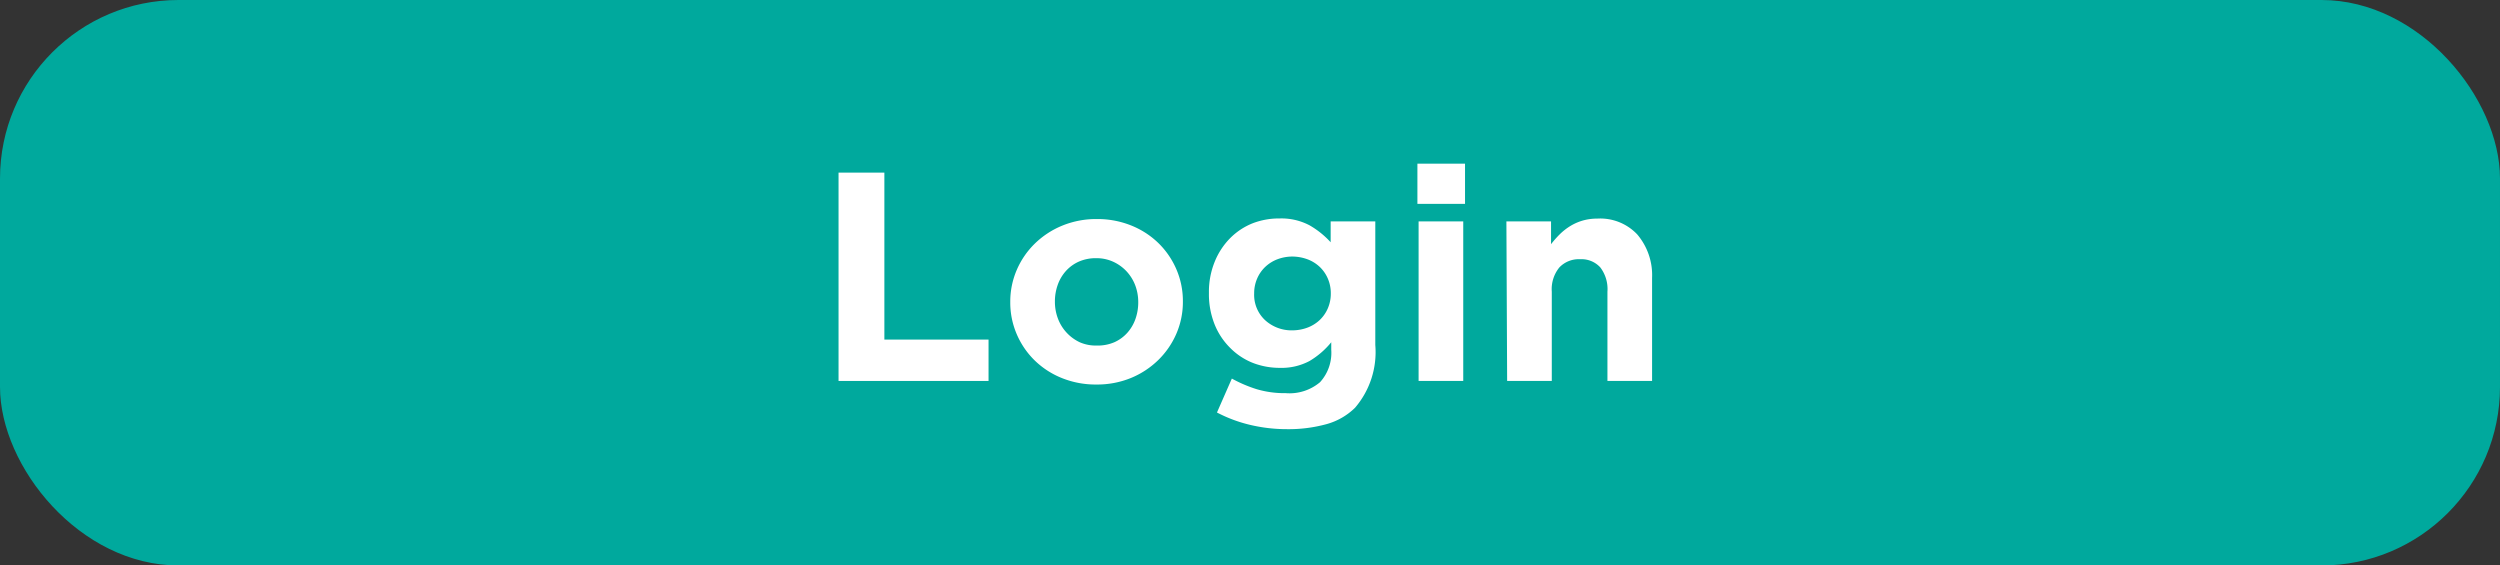 <svg xmlns="http://www.w3.org/2000/svg" viewBox="0 0 168 38"><rect x="0" y="0" width="168" height="38" fill="#333333" stroke="none"/><defs><style>.cls-1{fill:#00a99d;}.cls-2{fill:#fff;}</style></defs><title>btn-login-laranja_2</title><g id="Camada_2" data-name="Camada 2"><g id="Camada_1-2" data-name="Camada 1"><rect class="cls-1" width="168" height="38" rx="12" ry="12"/><path class="cls-2" d="M56.35,11.6h3.08V22.82h7V25.6H56.35Z"/><path class="cls-2" d="M73.67,25.84a6.06,6.06,0,0,1-2.3-.43,5.6,5.6,0,0,1-1.83-1.18,5.48,5.48,0,0,1-1.21-1.76,5.38,5.38,0,0,1-.44-2.17v0a5.38,5.38,0,0,1,.44-2.17,5.52,5.52,0,0,1,1.22-1.77,5.77,5.77,0,0,1,1.84-1.2,6,6,0,0,1,2.32-.44,6.07,6.07,0,0,1,2.3.43,5.62,5.62,0,0,1,1.83,1.18,5.5,5.5,0,0,1,1.21,1.76,5.38,5.38,0,0,1,.44,2.17v0a5.38,5.38,0,0,1-.44,2.17,5.55,5.55,0,0,1-1.22,1.77A5.76,5.76,0,0,1,76,25.4,6,6,0,0,1,73.67,25.84Zm0-2.62A2.82,2.82,0,0,0,74.88,23a2.58,2.58,0,0,0,.87-.63,2.77,2.77,0,0,0,.55-.93,3.34,3.34,0,0,0,.19-1.13v0a3.19,3.19,0,0,0-.2-1.13,2.9,2.9,0,0,0-.58-.94,2.86,2.86,0,0,0-.9-.65,2.69,2.69,0,0,0-1.14-.24,2.82,2.82,0,0,0-1.17.23,2.58,2.58,0,0,0-.87.63,2.77,2.77,0,0,0-.55.93,3.31,3.31,0,0,0-.19,1.13v0a3.18,3.18,0,0,0,.2,1.13A2.87,2.87,0,0,0,72.56,23,2.66,2.66,0,0,0,73.71,23.22Z"/><path class="cls-2" d="M86.49,28.84A10.7,10.7,0,0,1,84,28.55a9.5,9.5,0,0,1-2.22-.83l1-2.28a9,9,0,0,0,1.69.72,6.61,6.61,0,0,0,1.93.26,3.18,3.18,0,0,0,2.31-.74,2.93,2.93,0,0,0,.75-2.18V23A5.51,5.51,0,0,1,88,24.26a4,4,0,0,1-2,.46,5,5,0,0,1-1.8-.33,4.44,4.44,0,0,1-1.52-1,4.66,4.66,0,0,1-1.05-1.57,5.47,5.47,0,0,1-.39-2.13v0a5.36,5.36,0,0,1,.4-2.13A4.82,4.82,0,0,1,82.67,16a4.46,4.46,0,0,1,1.52-1A4.93,4.93,0,0,1,86,14.68a4.05,4.05,0,0,1,2,.46,5.87,5.87,0,0,1,1.42,1.14v-1.4h3v8.3a5.75,5.75,0,0,1-1.36,4.22,4.4,4.4,0,0,1-1.91,1.1A9.61,9.61,0,0,1,86.49,28.84Zm.36-6.64a2.94,2.94,0,0,0,1-.18,2.47,2.47,0,0,0,.83-.51,2.38,2.38,0,0,0,.55-.79,2.47,2.47,0,0,0,.2-1v0a2.47,2.47,0,0,0-.2-1,2.37,2.37,0,0,0-.55-.79,2.46,2.46,0,0,0-.83-.51,3,3,0,0,0-1-.18,2.86,2.86,0,0,0-1,.18,2.47,2.47,0,0,0-.82.51,2.36,2.36,0,0,0-.55.79,2.47,2.47,0,0,0-.2,1v0a2.32,2.32,0,0,0,.74,1.8A2.64,2.64,0,0,0,86.85,22.2Z"/><path class="cls-2" d="M95.25,11h3.2v2.7h-3.2Zm.08,3.88h3V25.6h-3Z"/><path class="cls-2" d="M101.23,14.88h3v1.53a6.59,6.59,0,0,1,.57-.65,4,4,0,0,1,.69-.55,3.45,3.45,0,0,1,.84-.38,3.54,3.54,0,0,1,1-.14,3.42,3.42,0,0,1,2.69,1.06,4.22,4.22,0,0,1,1,2.92V25.6h-3v-6a2.4,2.4,0,0,0-.48-1.63,1.71,1.71,0,0,0-1.36-.55,1.8,1.8,0,0,0-1.39.55,2.31,2.31,0,0,0-.51,1.63v6h-3Z"/></g></g></svg>
